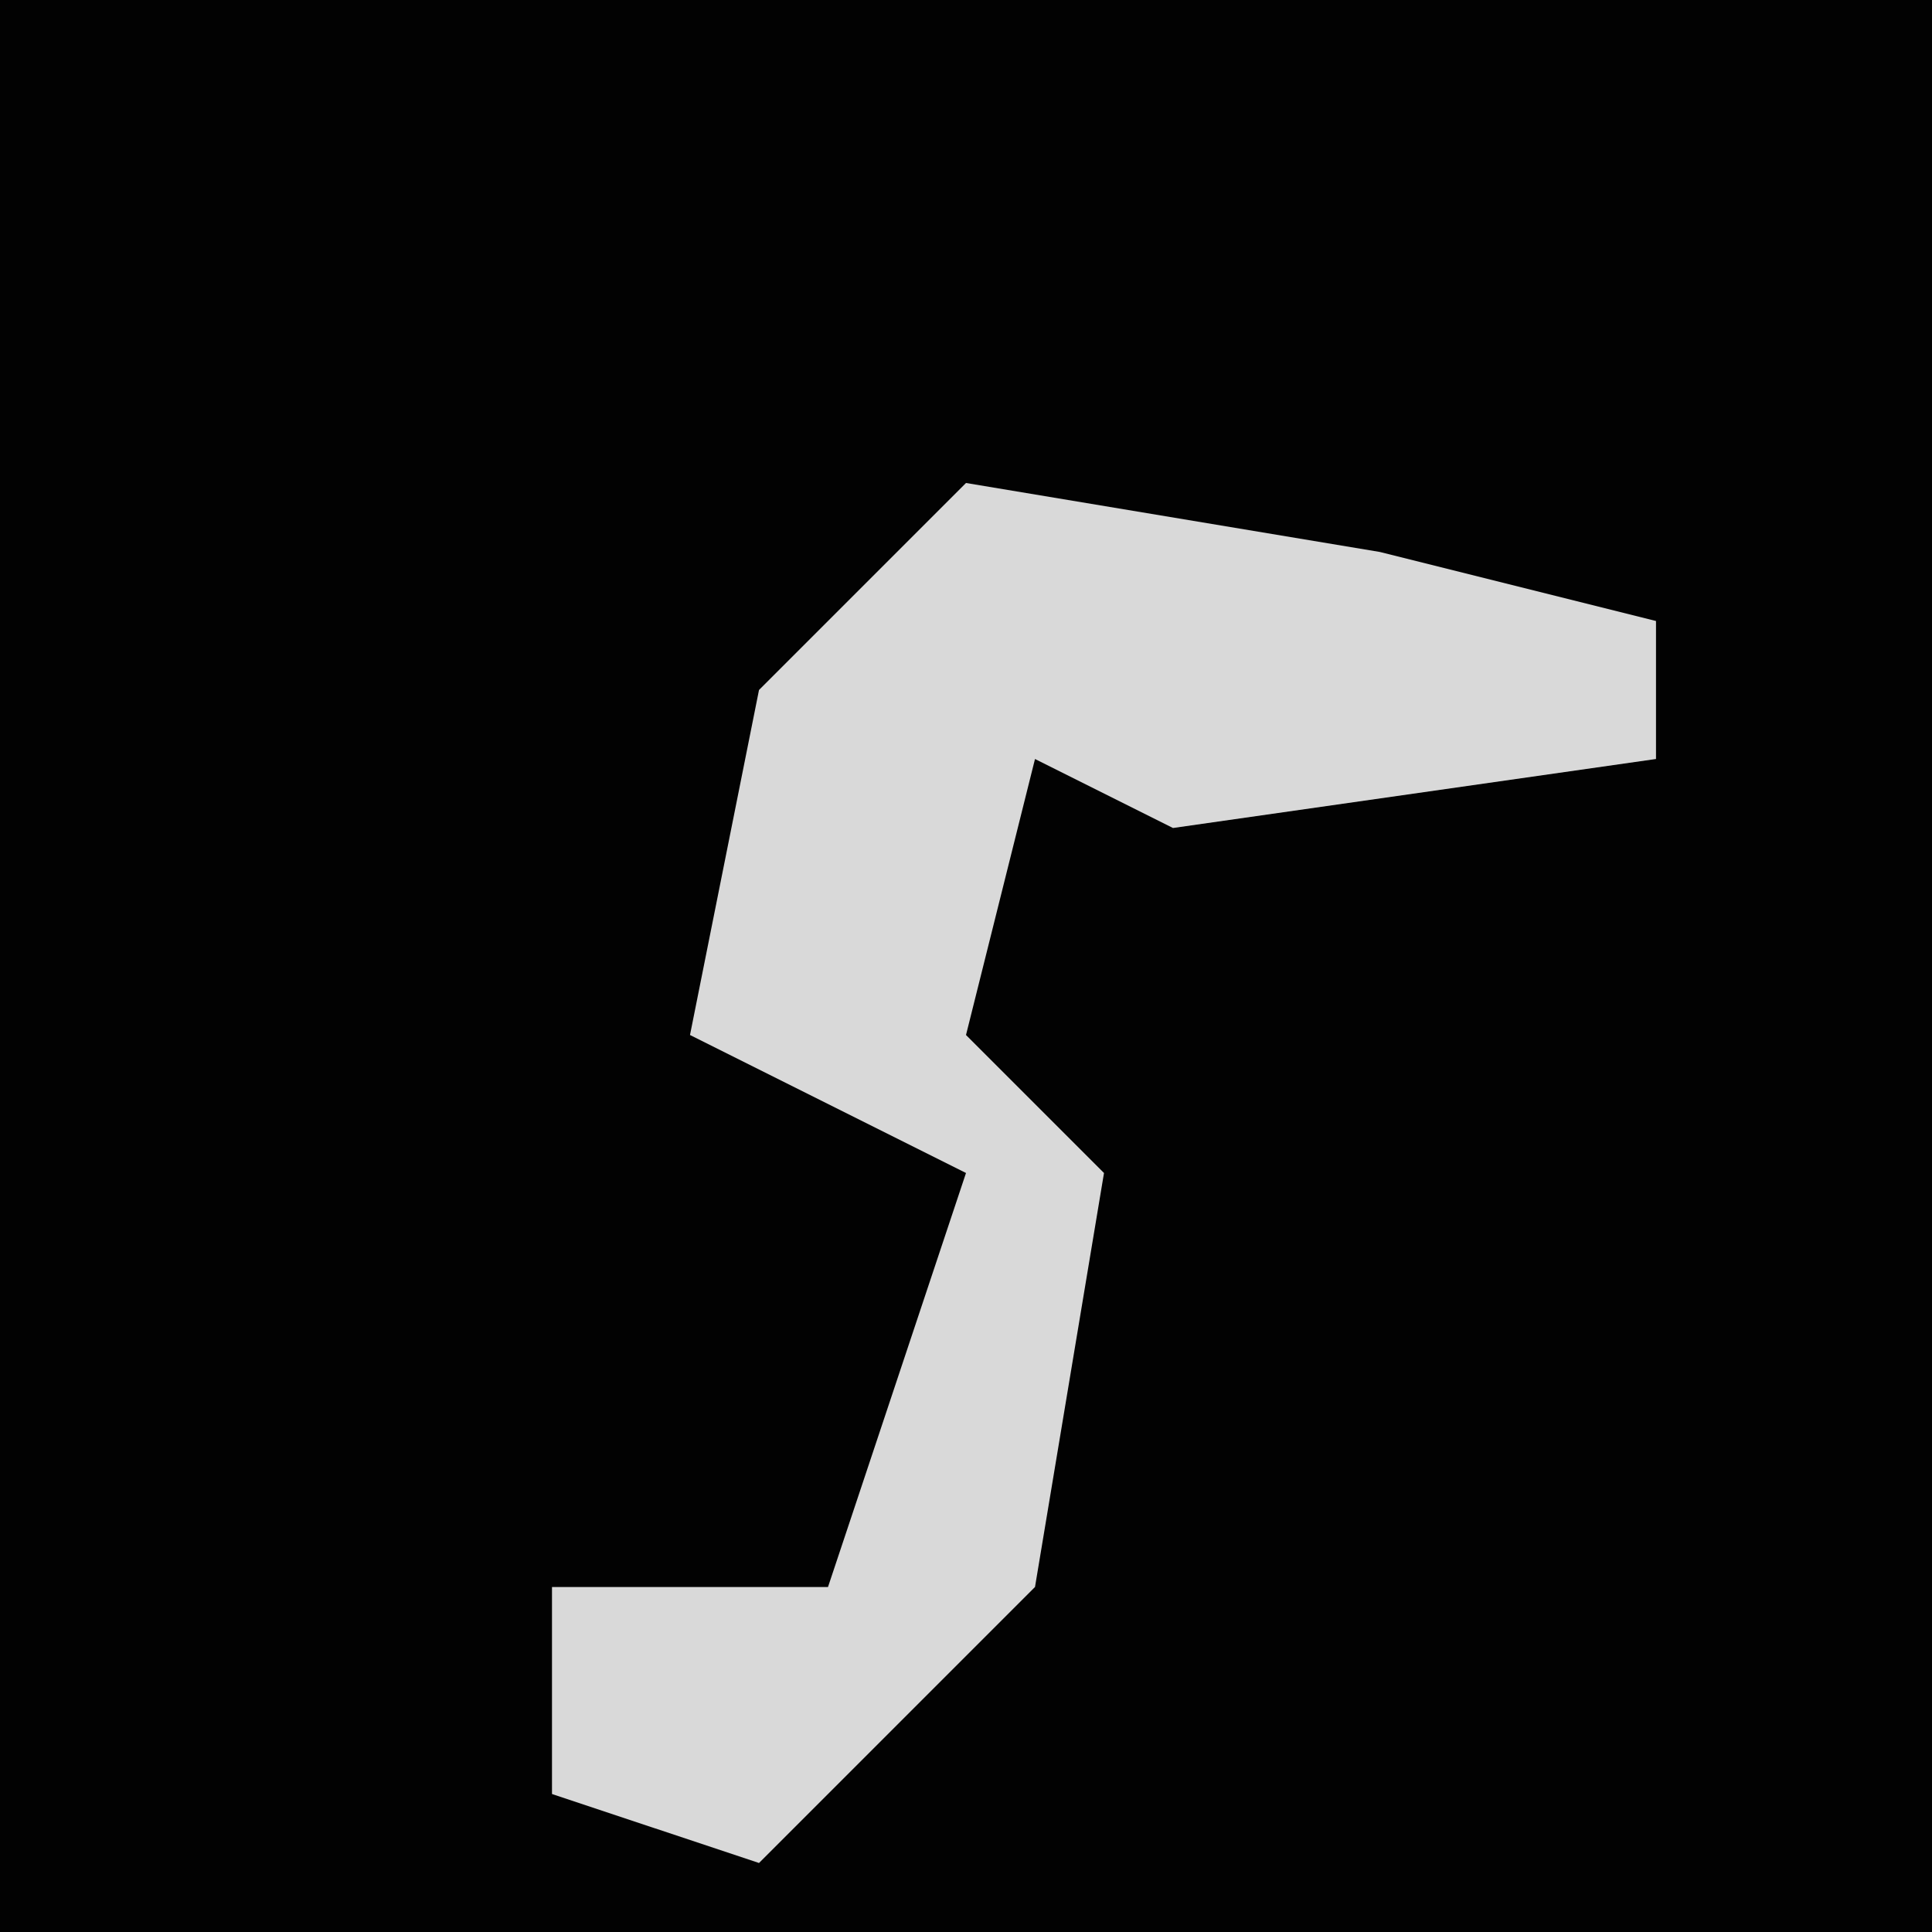 <?xml version="1.0" encoding="UTF-8"?>
<svg version="1.1" xmlns="http://www.w3.org/2000/svg" width="28" height="28">
<path d="M0,0 L28,0 L28,28 L0,28 Z " fill="#020202" transform="translate(0,0)"/>
<path d="M0,0 L6,1 L10,2 L10,4 L3,5 L1,4 L0,8 L2,10 L1,16 L-3,20 L-6,19 L-6,16 L-2,16 L0,10 L-4,8 L-3,3 Z " fill="#D9D9D9" transform="translate(14,7)"/>
</svg>
